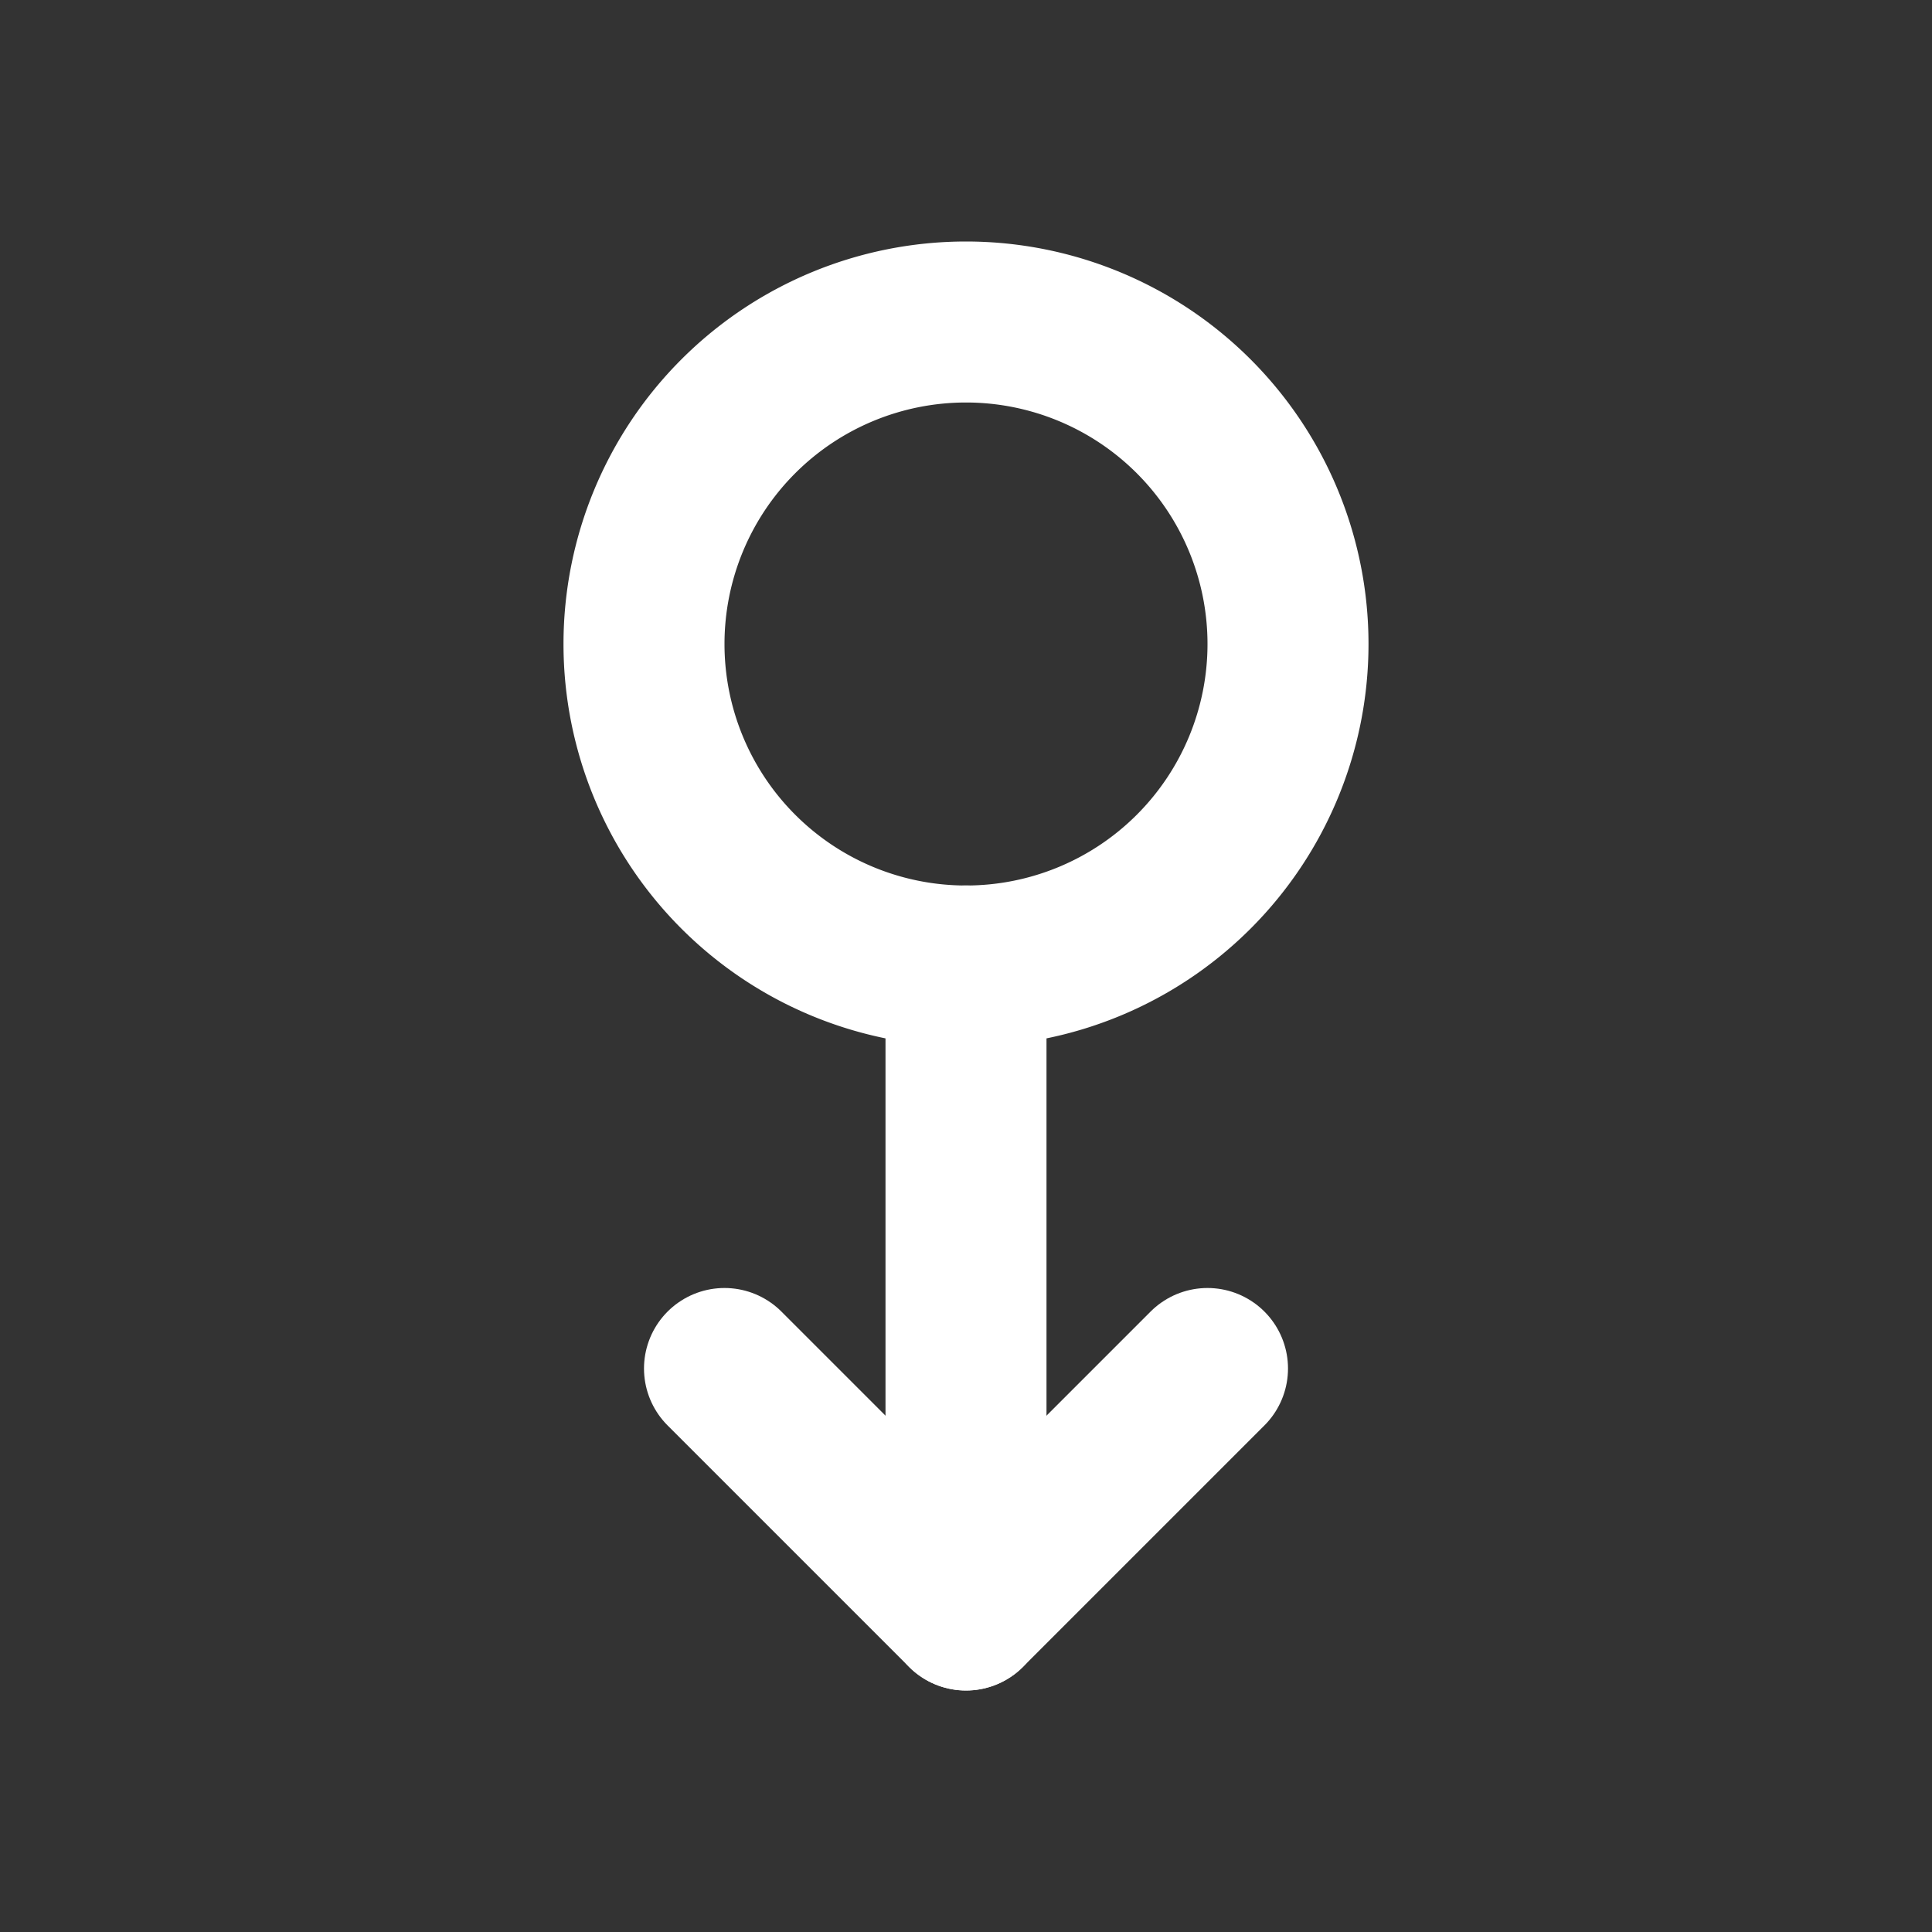 <!--
tags: [gesture, swipe, downward-swipe, scroll-down, slide-down, touch-gesture, screen-swipe, gesture-control, interaction, user-swipe]
category: Arrows
version: "2.43"
unicode: "fd5e"
-->
<svg
  xmlns="http://www.w3.org/2000/svg"
  width="24"
  height="24"
  viewBox="0 0 24 24"
  fill="none"
  stroke="white"
  stroke-width="2"
  stroke-linecap="round"
  stroke-linejoin="round"
>
  <rect x="0" y="0" width="24" height="24" fill="#333333" stroke="none"/>
  <path d="M12 4a4 4 0 1 1 0 8a4 4 0 0 1 0 -8z" />
  <path d="M12 12v8" />
  <path d="M9 17l3 3l3 -3" />
</svg>
